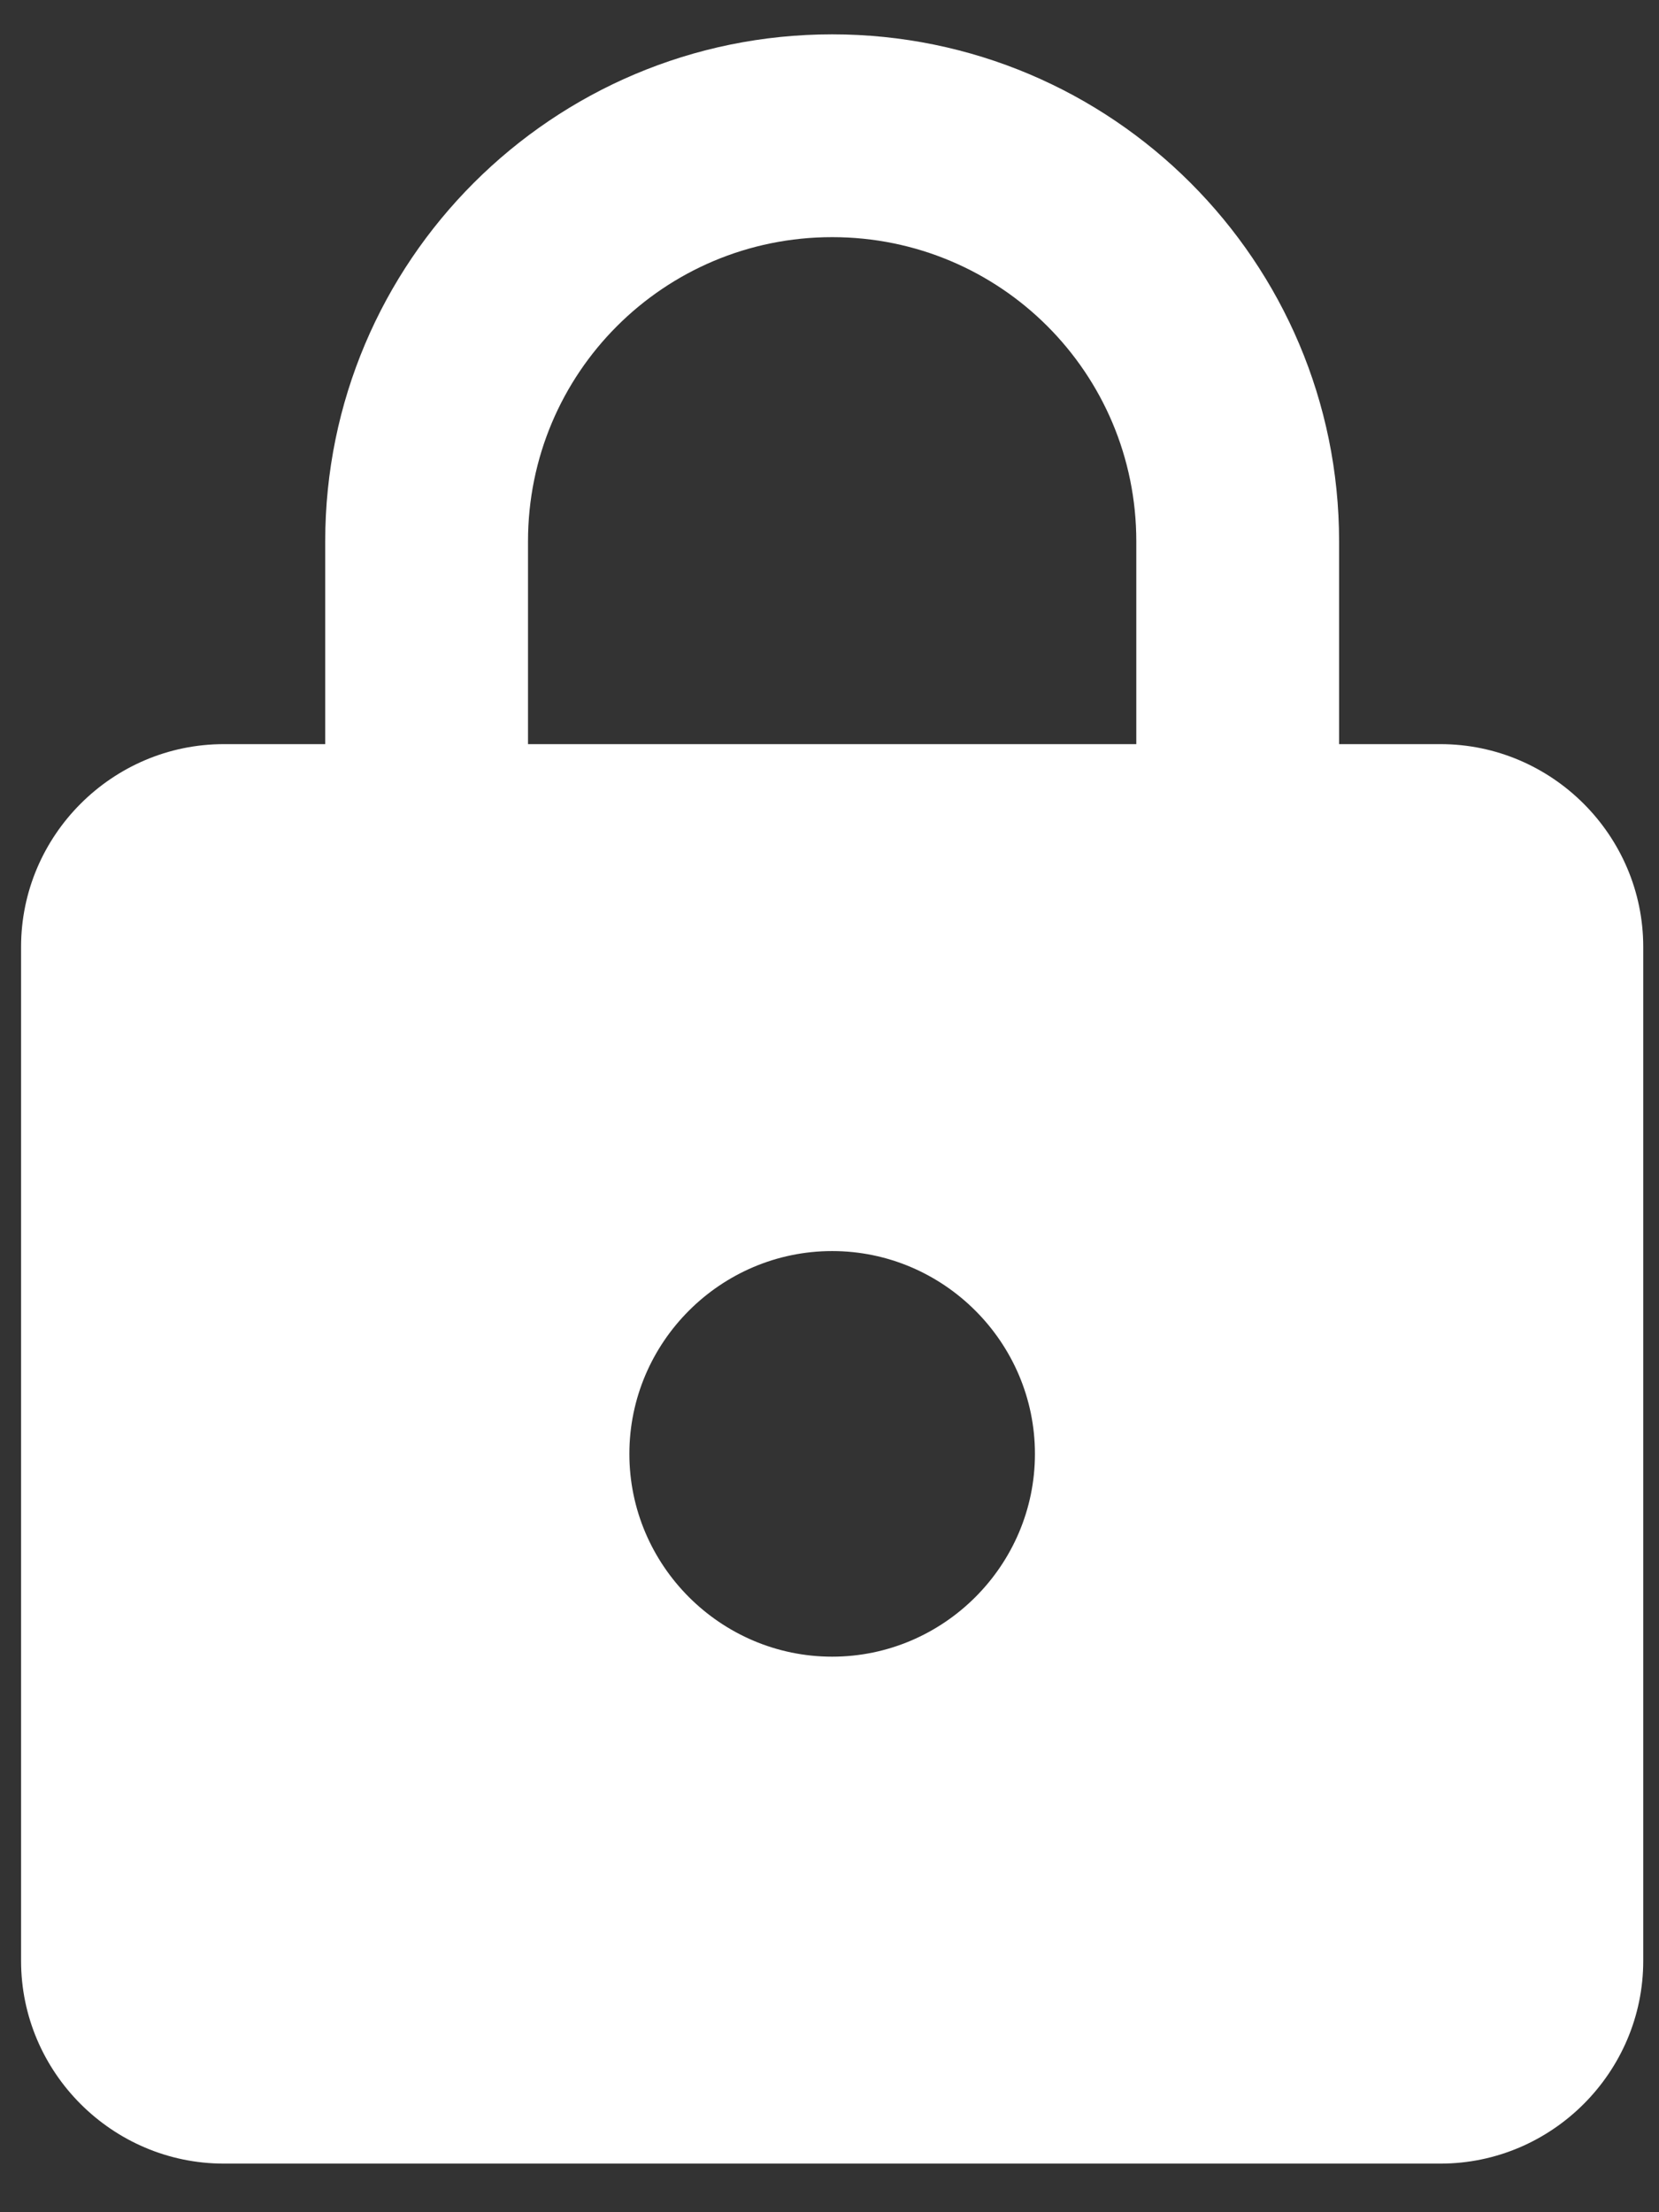 <svg width="30" height="40" viewBox="0 0 30 40" fill="none" xmlns="http://www.w3.org/2000/svg">
<rect x="0" y="0" width="30" height="40" fill="#333333" stroke="none"/>
<path fill-rule="evenodd" clip-rule="evenodd" d="M26.048 13.455H24.215V9.788C24.215 4.728 20.108 0.621 15.048 0.621C9.988 0.621 5.881 4.728 5.881 9.788V13.455H4.048C2.031 13.455 0.381 15.105 0.381 17.121V35.455C0.381 37.471 2.031 39.121 4.048 39.121H26.048C28.064 39.121 29.715 37.471 29.715 35.455V17.121C29.715 15.105 28.064 13.455 26.048 13.455ZM15.048 29.955C13.031 29.955 11.381 28.305 11.381 26.288C11.381 24.271 13.031 22.621 15.048 22.621C17.064 22.621 18.715 24.271 18.715 26.288C18.715 28.305 17.064 29.955 15.048 29.955ZM9.548 9.788V13.455H20.548V9.788C20.548 6.745 18.091 4.288 15.048 4.288C12.005 4.288 9.548 6.745 9.548 9.788Z" fill="white"/>
</svg>
